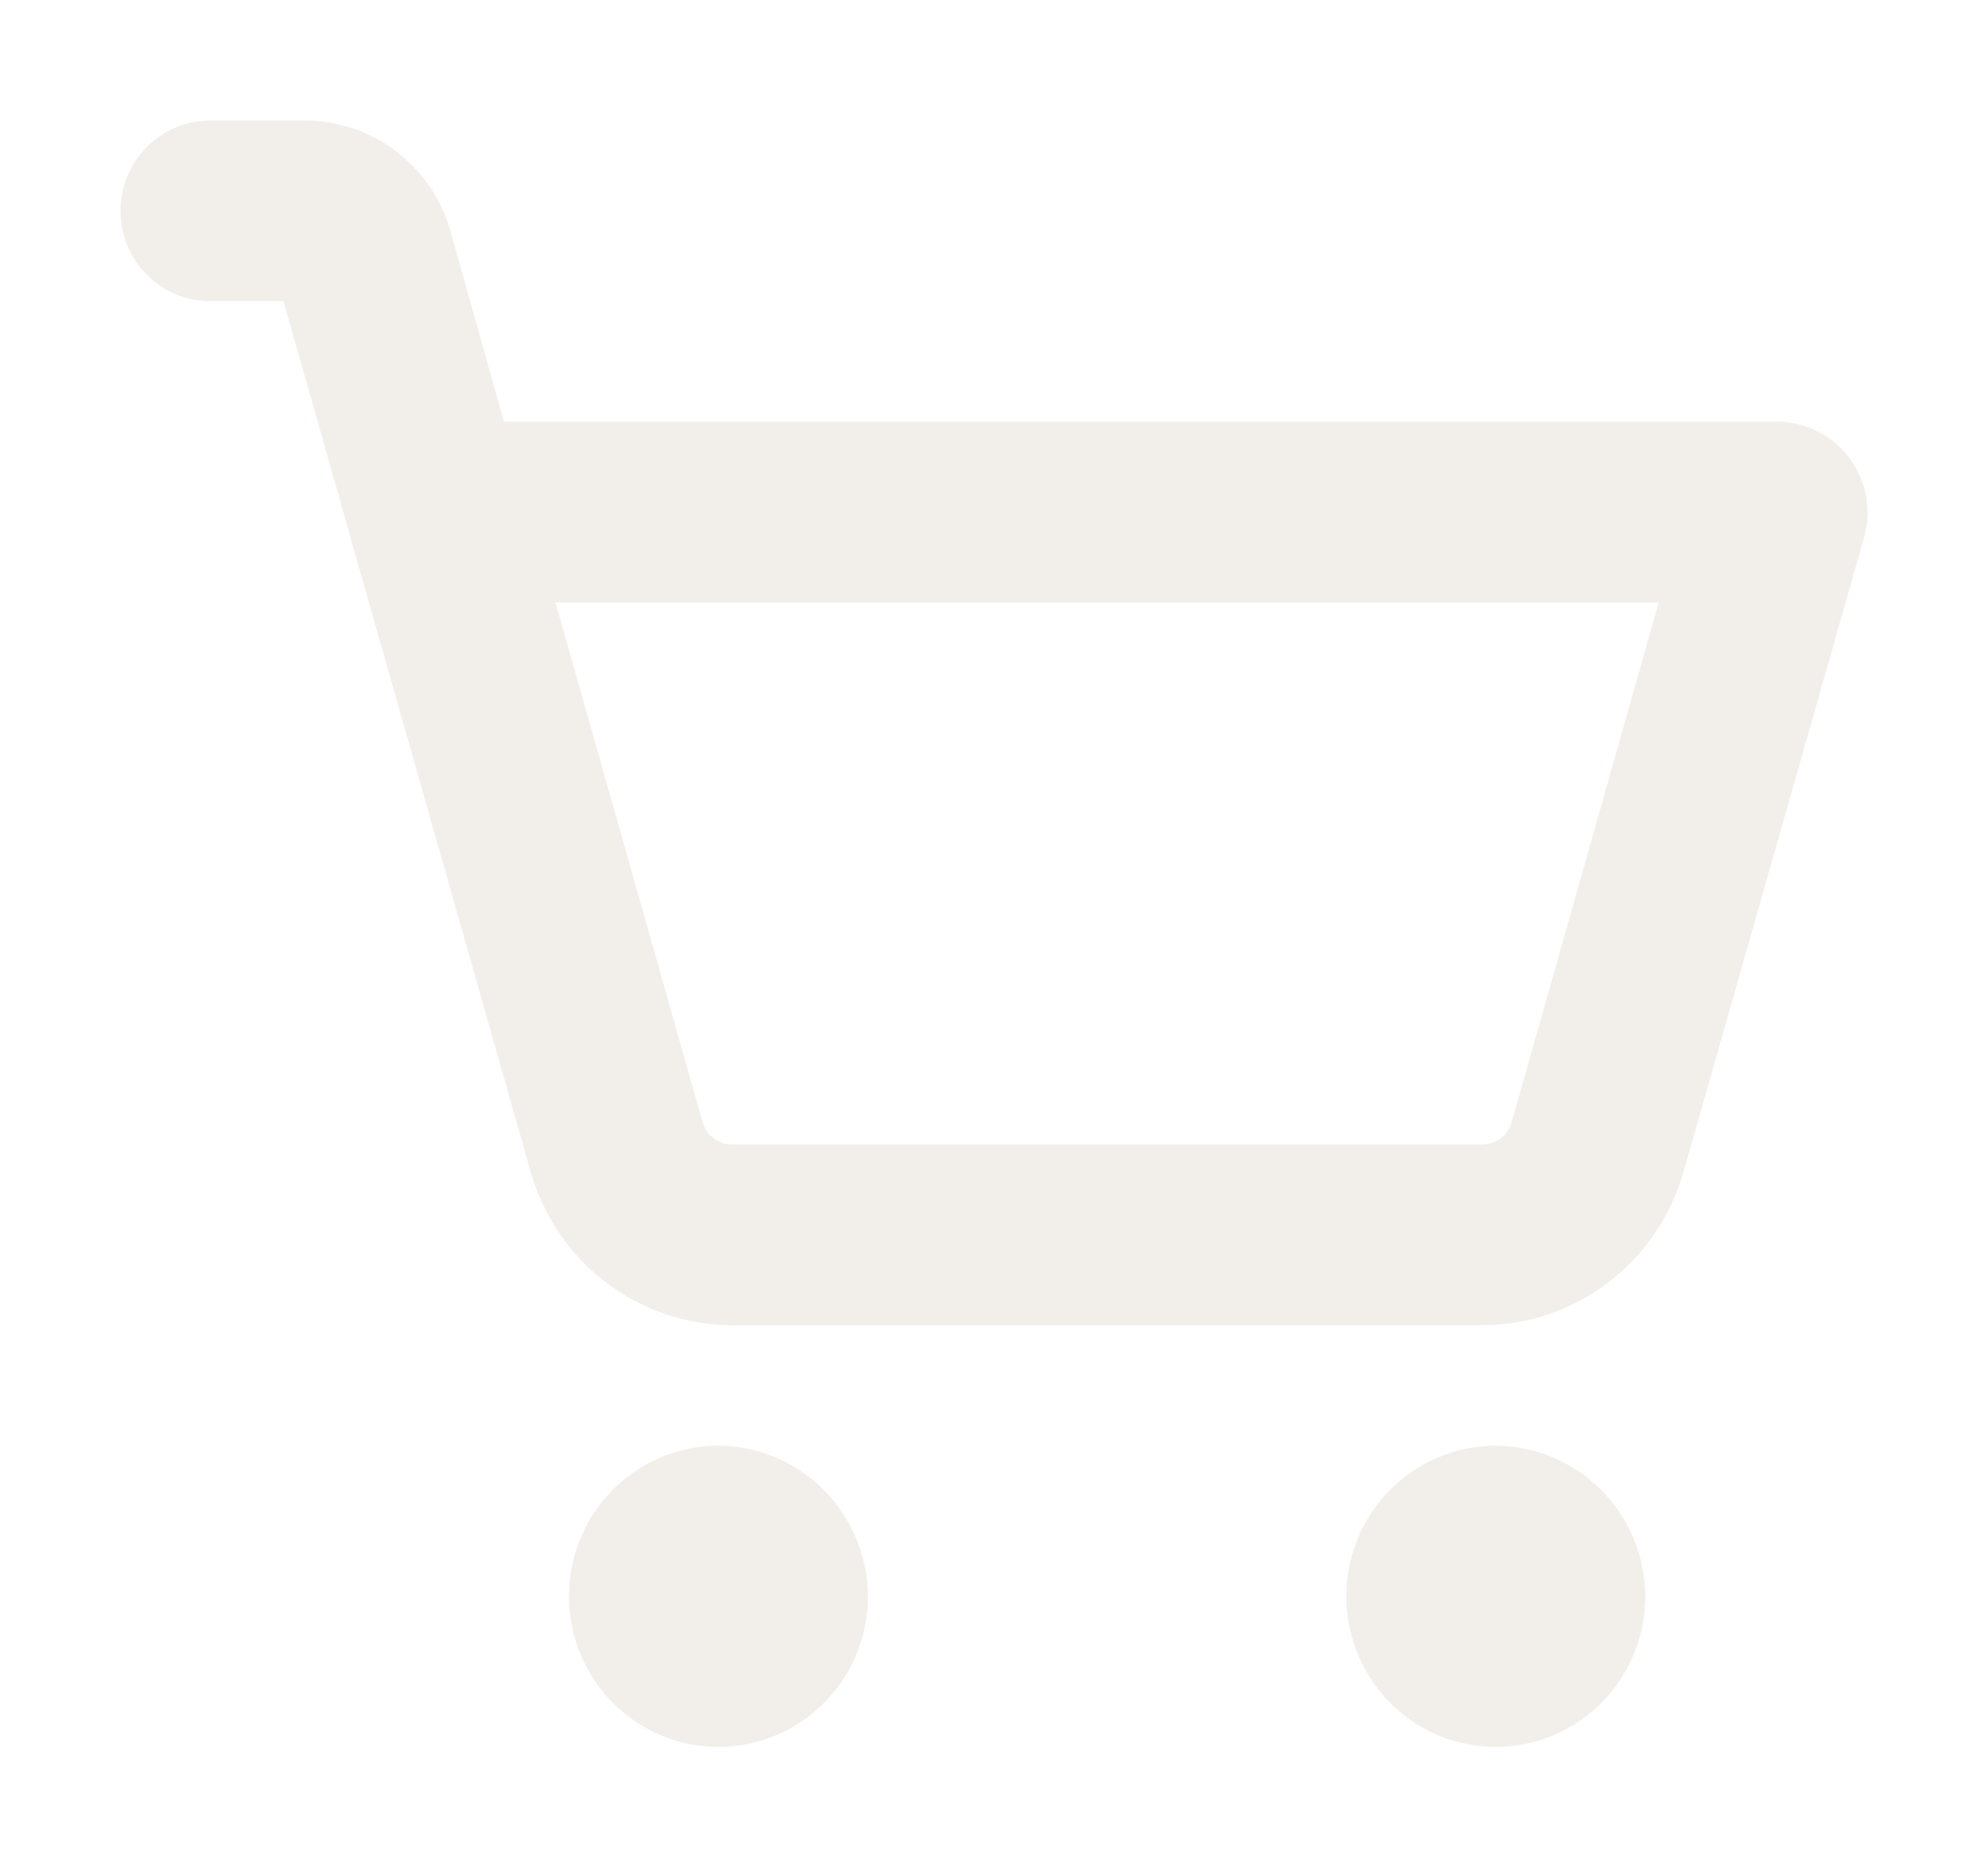 <svg width="66" height="62" viewBox="0 0 66 62" fill="none" xmlns="http://www.w3.org/2000/svg">
<g filter="url(#filter0_d_163_3280)">
<path d="M28.815 49C28.815 49.989 28.524 50.956 27.979 51.778C27.433 52.6 26.658 53.241 25.751 53.619C24.844 53.998 23.846 54.097 22.884 53.904C21.921 53.711 21.037 53.235 20.343 52.535C19.648 51.836 19.176 50.945 18.984 49.975C18.793 49.005 18.891 48 19.267 47.087C19.642 46.173 20.279 45.392 21.095 44.843C21.911 44.293 22.87 44 23.852 44C25.166 44.007 26.425 44.535 27.354 45.472C28.283 46.408 28.808 47.676 28.815 49ZM49.659 44C48.678 44 47.718 44.293 46.902 44.843C46.086 45.392 45.45 46.173 45.074 47.087C44.699 48 44.6 49.005 44.792 49.975C44.983 50.945 45.456 51.836 46.15 52.535C46.844 53.235 47.728 53.711 48.691 53.904C49.654 54.097 50.652 53.998 51.559 53.619C52.465 53.241 53.241 52.6 53.786 51.778C54.331 50.956 54.622 49.989 54.622 49C54.616 47.676 54.091 46.408 53.161 45.472C52.232 44.535 50.974 44.007 49.659 44ZM61.893 13.825L55.888 34.925C55.469 36.384 54.593 37.667 53.389 38.583C52.186 39.498 50.72 39.995 49.213 40H24.299C22.791 39.995 21.326 39.498 20.122 38.583C18.919 37.667 18.042 36.384 17.623 34.925L11.643 13.875C11.643 13.85 11.618 13.8 11.618 13.775L9.41 6H6.978C6.188 6 5.431 5.684 4.872 5.121C4.314 4.559 4 3.796 4 3C4 2.204 4.314 1.441 4.872 0.879C5.431 0.316 6.188 0 6.978 0H10.154C11.232 0.008 12.28 0.365 13.142 1.017C14.004 1.67 14.635 2.584 14.943 3.625L16.73 10H59.015C59.475 10.003 59.929 10.112 60.341 10.32C60.753 10.527 61.112 10.828 61.39 11.197C61.668 11.567 61.858 11.996 61.946 12.452C62.033 12.908 62.015 13.377 61.893 13.825ZM55.069 16H18.442L23.331 33.275C23.394 33.484 23.522 33.667 23.697 33.797C23.871 33.928 24.082 33.999 24.299 34H49.213C49.43 33.999 49.641 33.928 49.815 33.797C49.989 33.667 50.117 33.484 50.181 33.275L55.069 16Z" fill="#F2EFEB"/>
</g>
<defs>
<filter id="filter0_d_163_3280" x="0" y="0" width="66" height="62" filterUnits="userSpaceOnUse" color-interpolation-filters="sRGB">
<feFlood flood-opacity="0" result="BackgroundImageFix"/>
<feColorMatrix in="SourceAlpha" type="matrix" values="0 0 0 0 0 0 0 0 0 0 0 0 0 0 0 0 0 0 127 0" result="hardAlpha"/>
<feOffset dy="4"/>
<feGaussianBlur stdDeviation="2"/>
<feComposite in2="hardAlpha" operator="out"/>
<feColorMatrix type="matrix" values="0 0 0 0 0 0 0 0 0 0 0 0 0 0 0 0 0 0 0.25 0"/>
<feBlend mode="normal" in2="BackgroundImageFix" result="effect1_dropShadow_163_3280"/>
<feBlend mode="normal" in="SourceGraphic" in2="effect1_dropShadow_163_3280" result="shape"/>
</filter>
</defs>
</svg>
